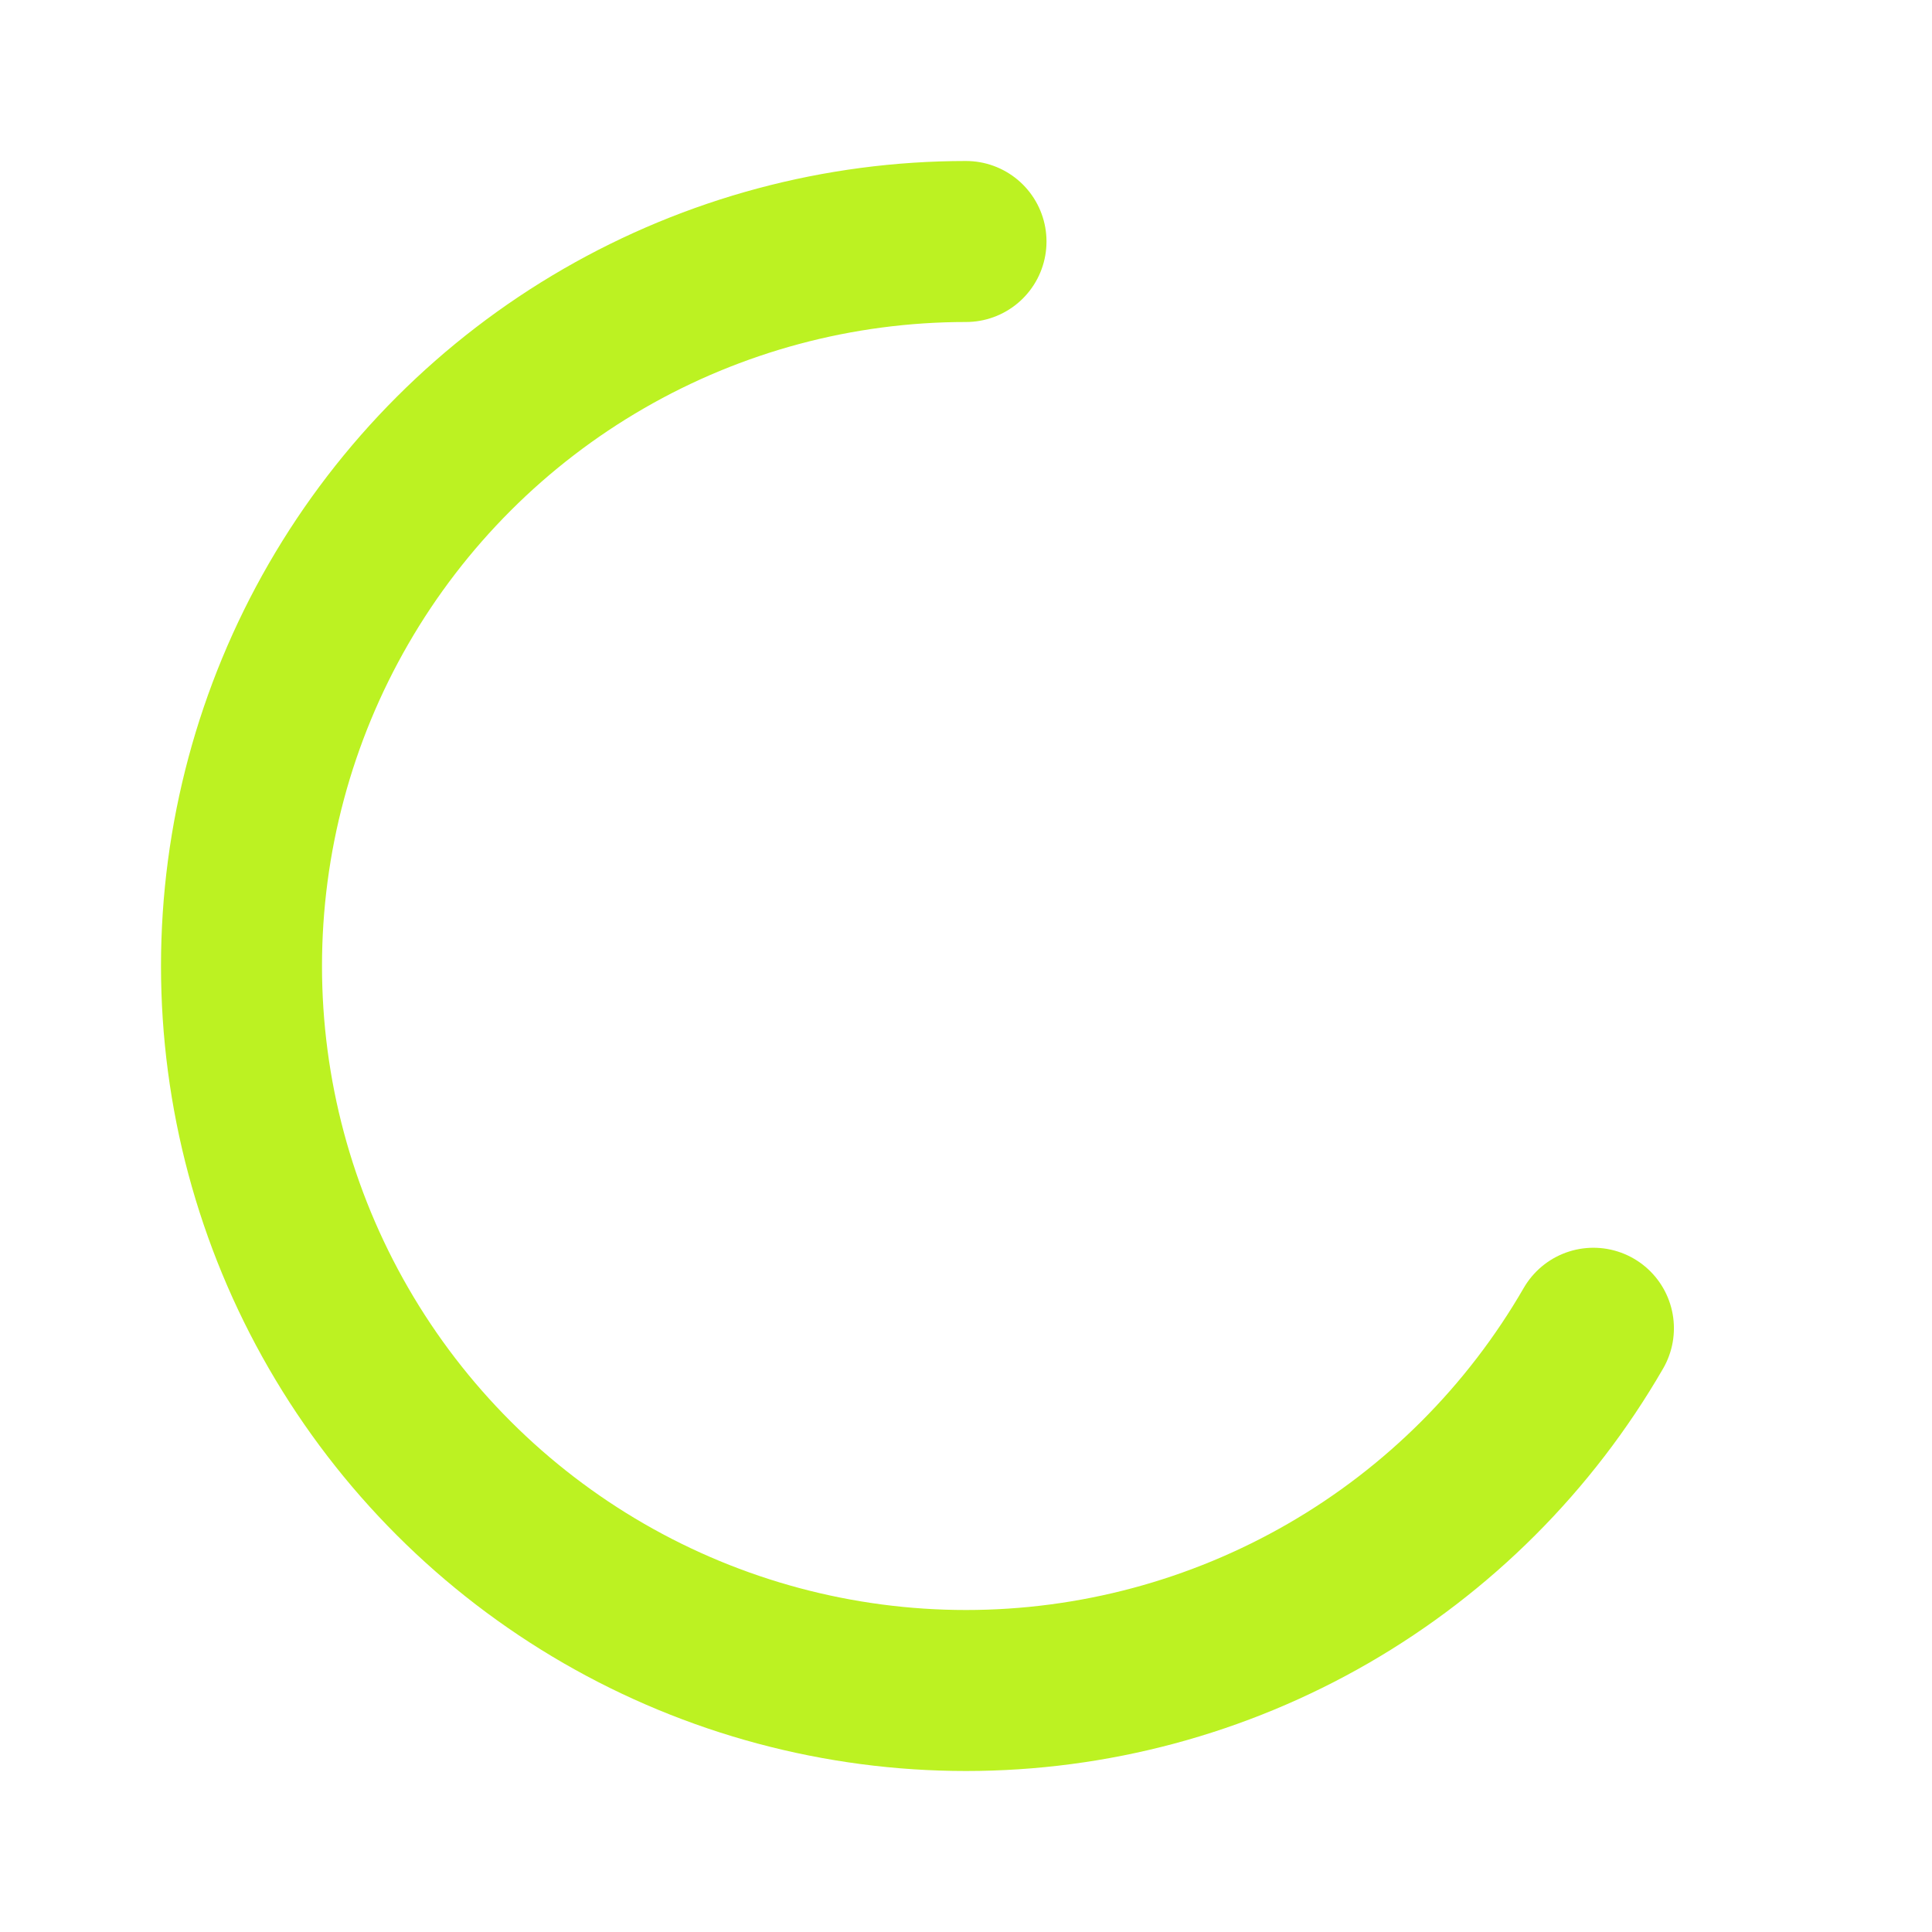 <svg width="24" height="24" viewBox="0 0 24 24" fill="none" xmlns="http://www.w3.org/2000/svg">
    <path d="M19.794 16.5C19.004 17.868 17.868 19.004 16.5 19.794C15.132 20.584 13.58 21 12 21C10.42 21 8.868 20.584 7.5 19.794C6.132 19.004 4.996 17.868 4.206 16.5C3.416 15.132 3 13.58 3 12C3 10.42 3.416 8.868 4.206 7.5C4.996 6.132 6.132 4.996 7.5 4.206C8.868 3.416 10.42 3 12 3" stroke="#BCF222" stroke-width="2" stroke-linecap="round"/>
</svg>
